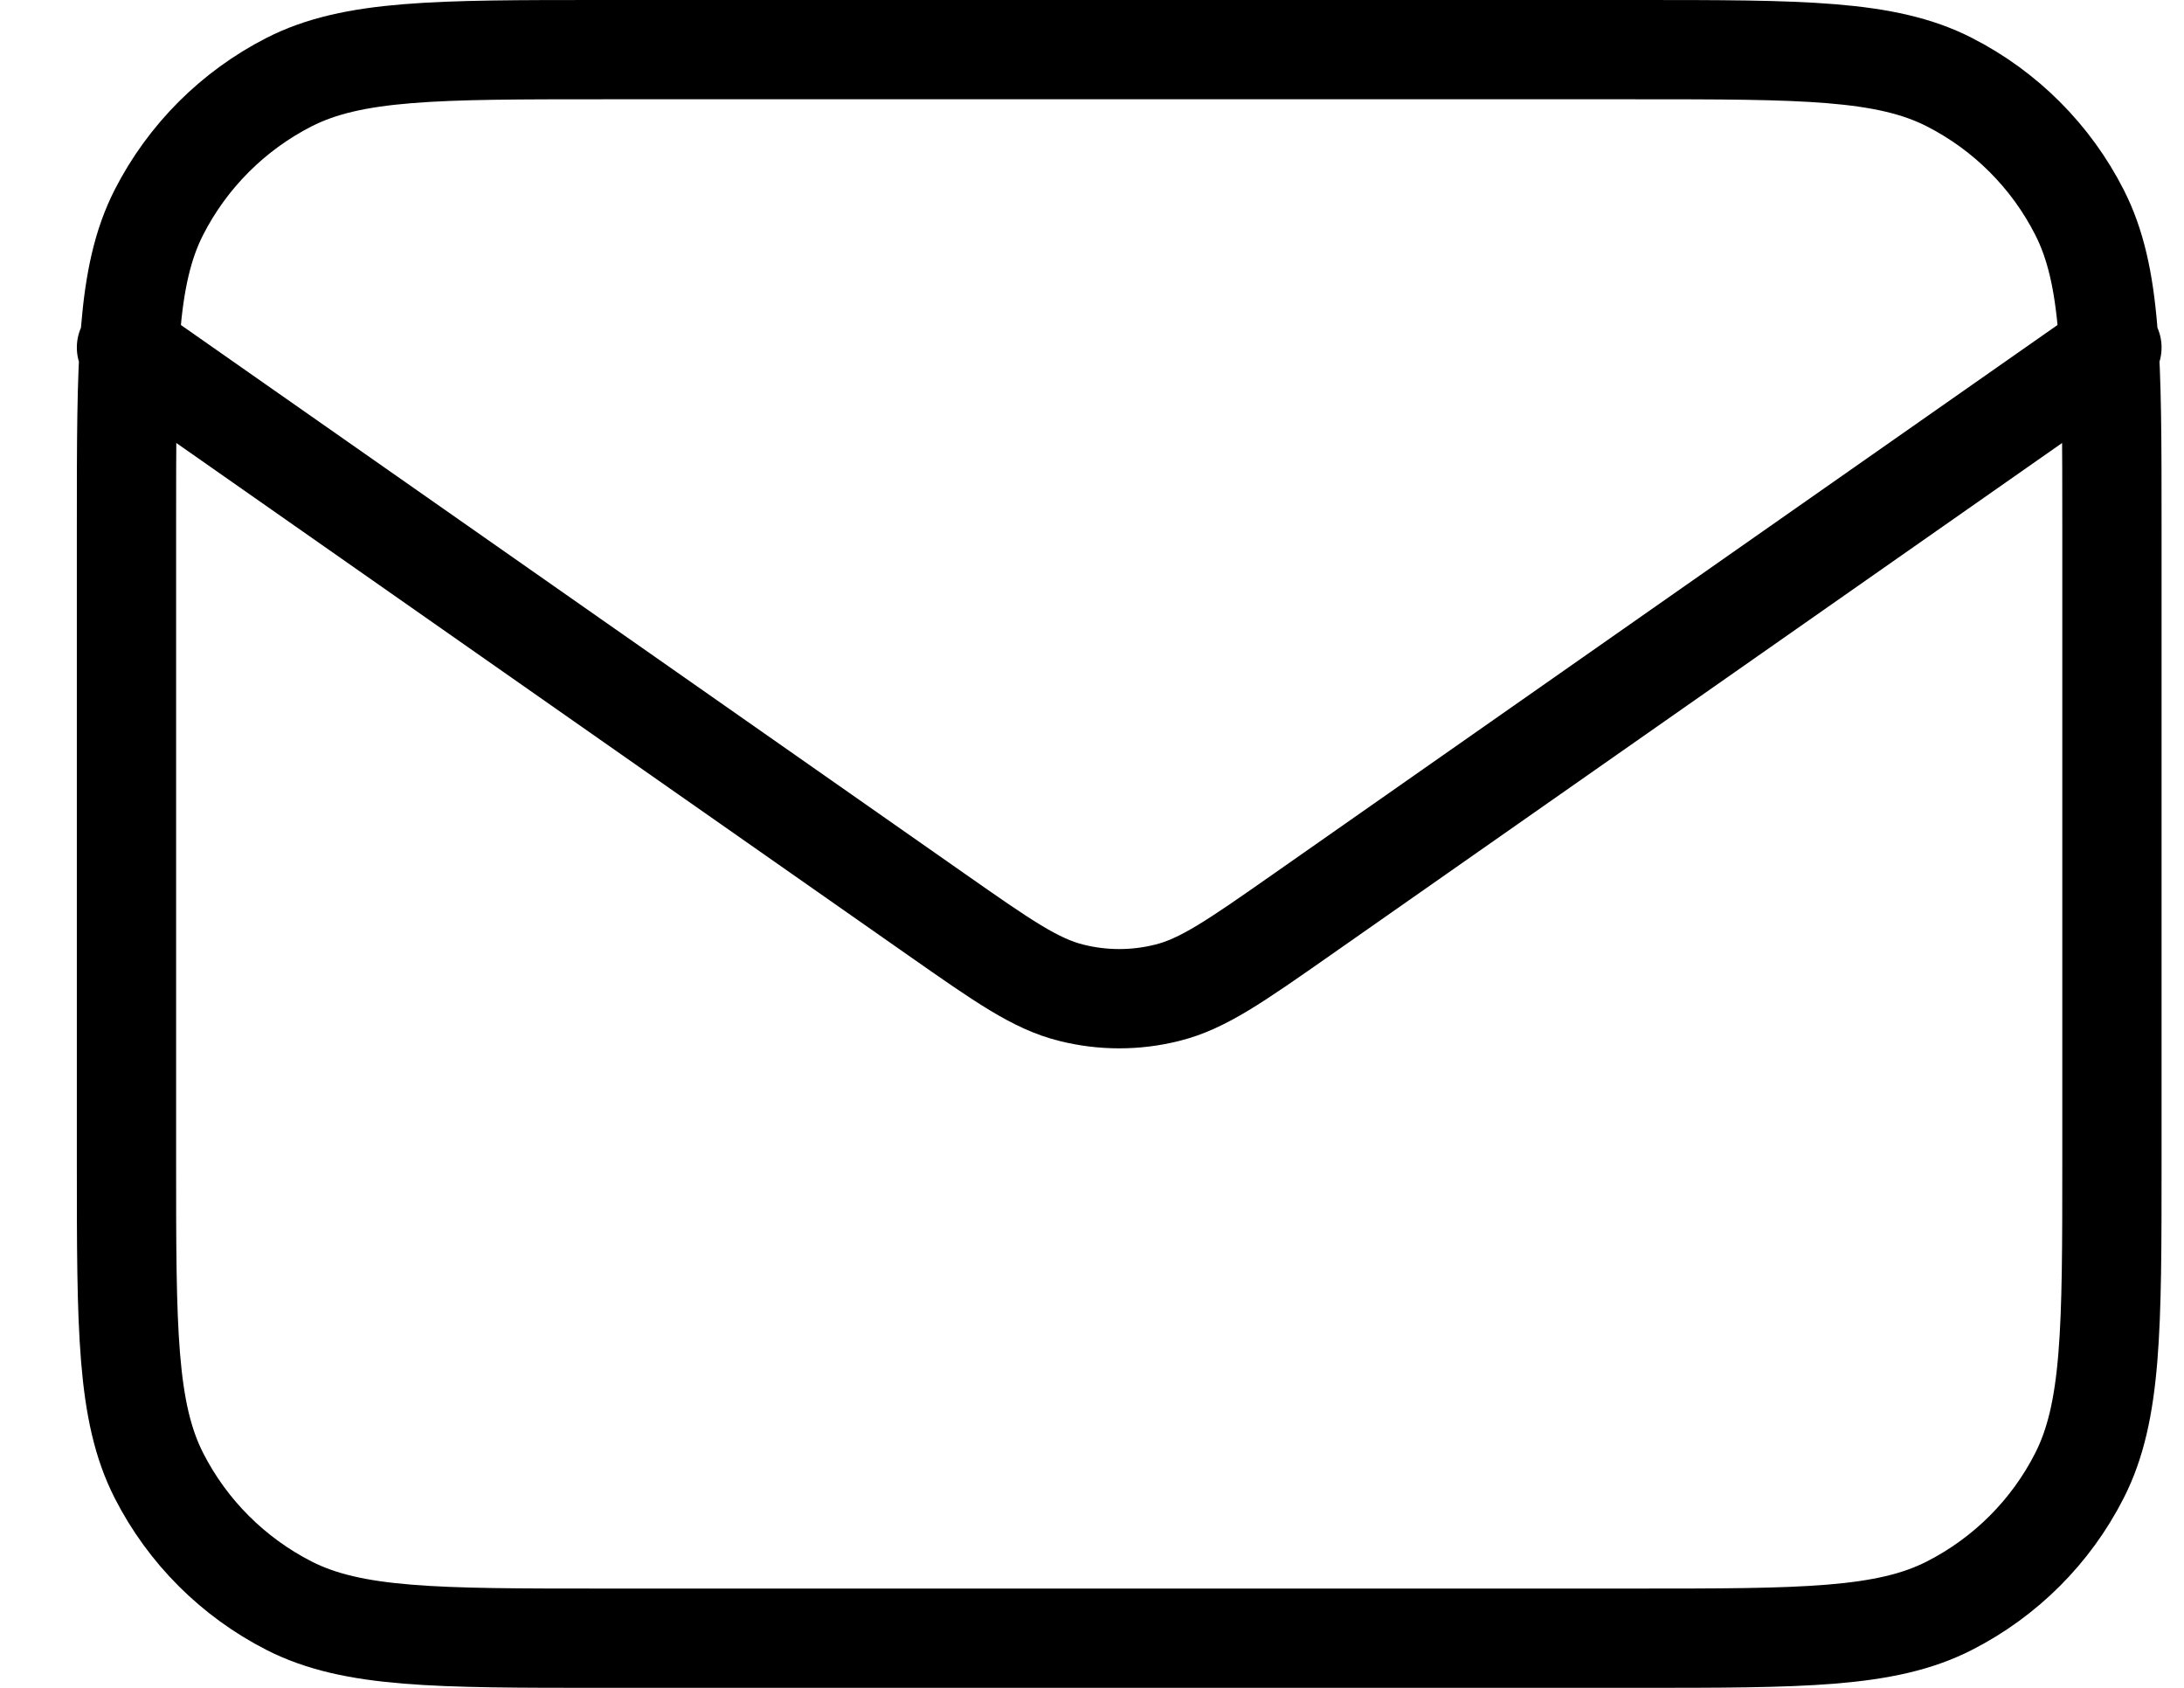 <svg width="22" height="17" viewBox="0 0 22 17" fill="none" xmlns="http://www.w3.org/2000/svg">
  <path d="M1.274 3.5L9.439 9.215C10.101 9.678 10.431 9.91 10.791 9.999C11.108 10.079 11.441 10.079 11.758 9.999C12.118 9.91 12.448 9.678 13.11 9.215L21.274 3.5M6.074 16.5H16.474C18.155 16.5 18.995 16.5 19.636 16.173C20.201 15.885 20.66 15.427 20.947 14.862C21.274 14.22 21.274 13.38 21.274 11.7V5.3C21.274 3.62 21.274 2.78 20.947 2.138C20.66 1.574 20.201 1.115 19.636 0.827C18.995 0.5 18.155 0.5 16.474 0.5H6.074C4.394 0.5 3.554 0.5 2.912 0.827C2.348 1.115 1.889 1.574 1.601 2.138C1.274 2.78 1.274 3.62 1.274 5.3V11.7C1.274 13.38 1.274 14.22 1.601 14.862C1.889 15.427 2.348 15.885 2.912 16.173C3.554 16.5 4.394 16.5 6.074 16.5Z" stroke="currentColor" stroke-linecap="round" stroke-linejoin="round" />
</svg>
